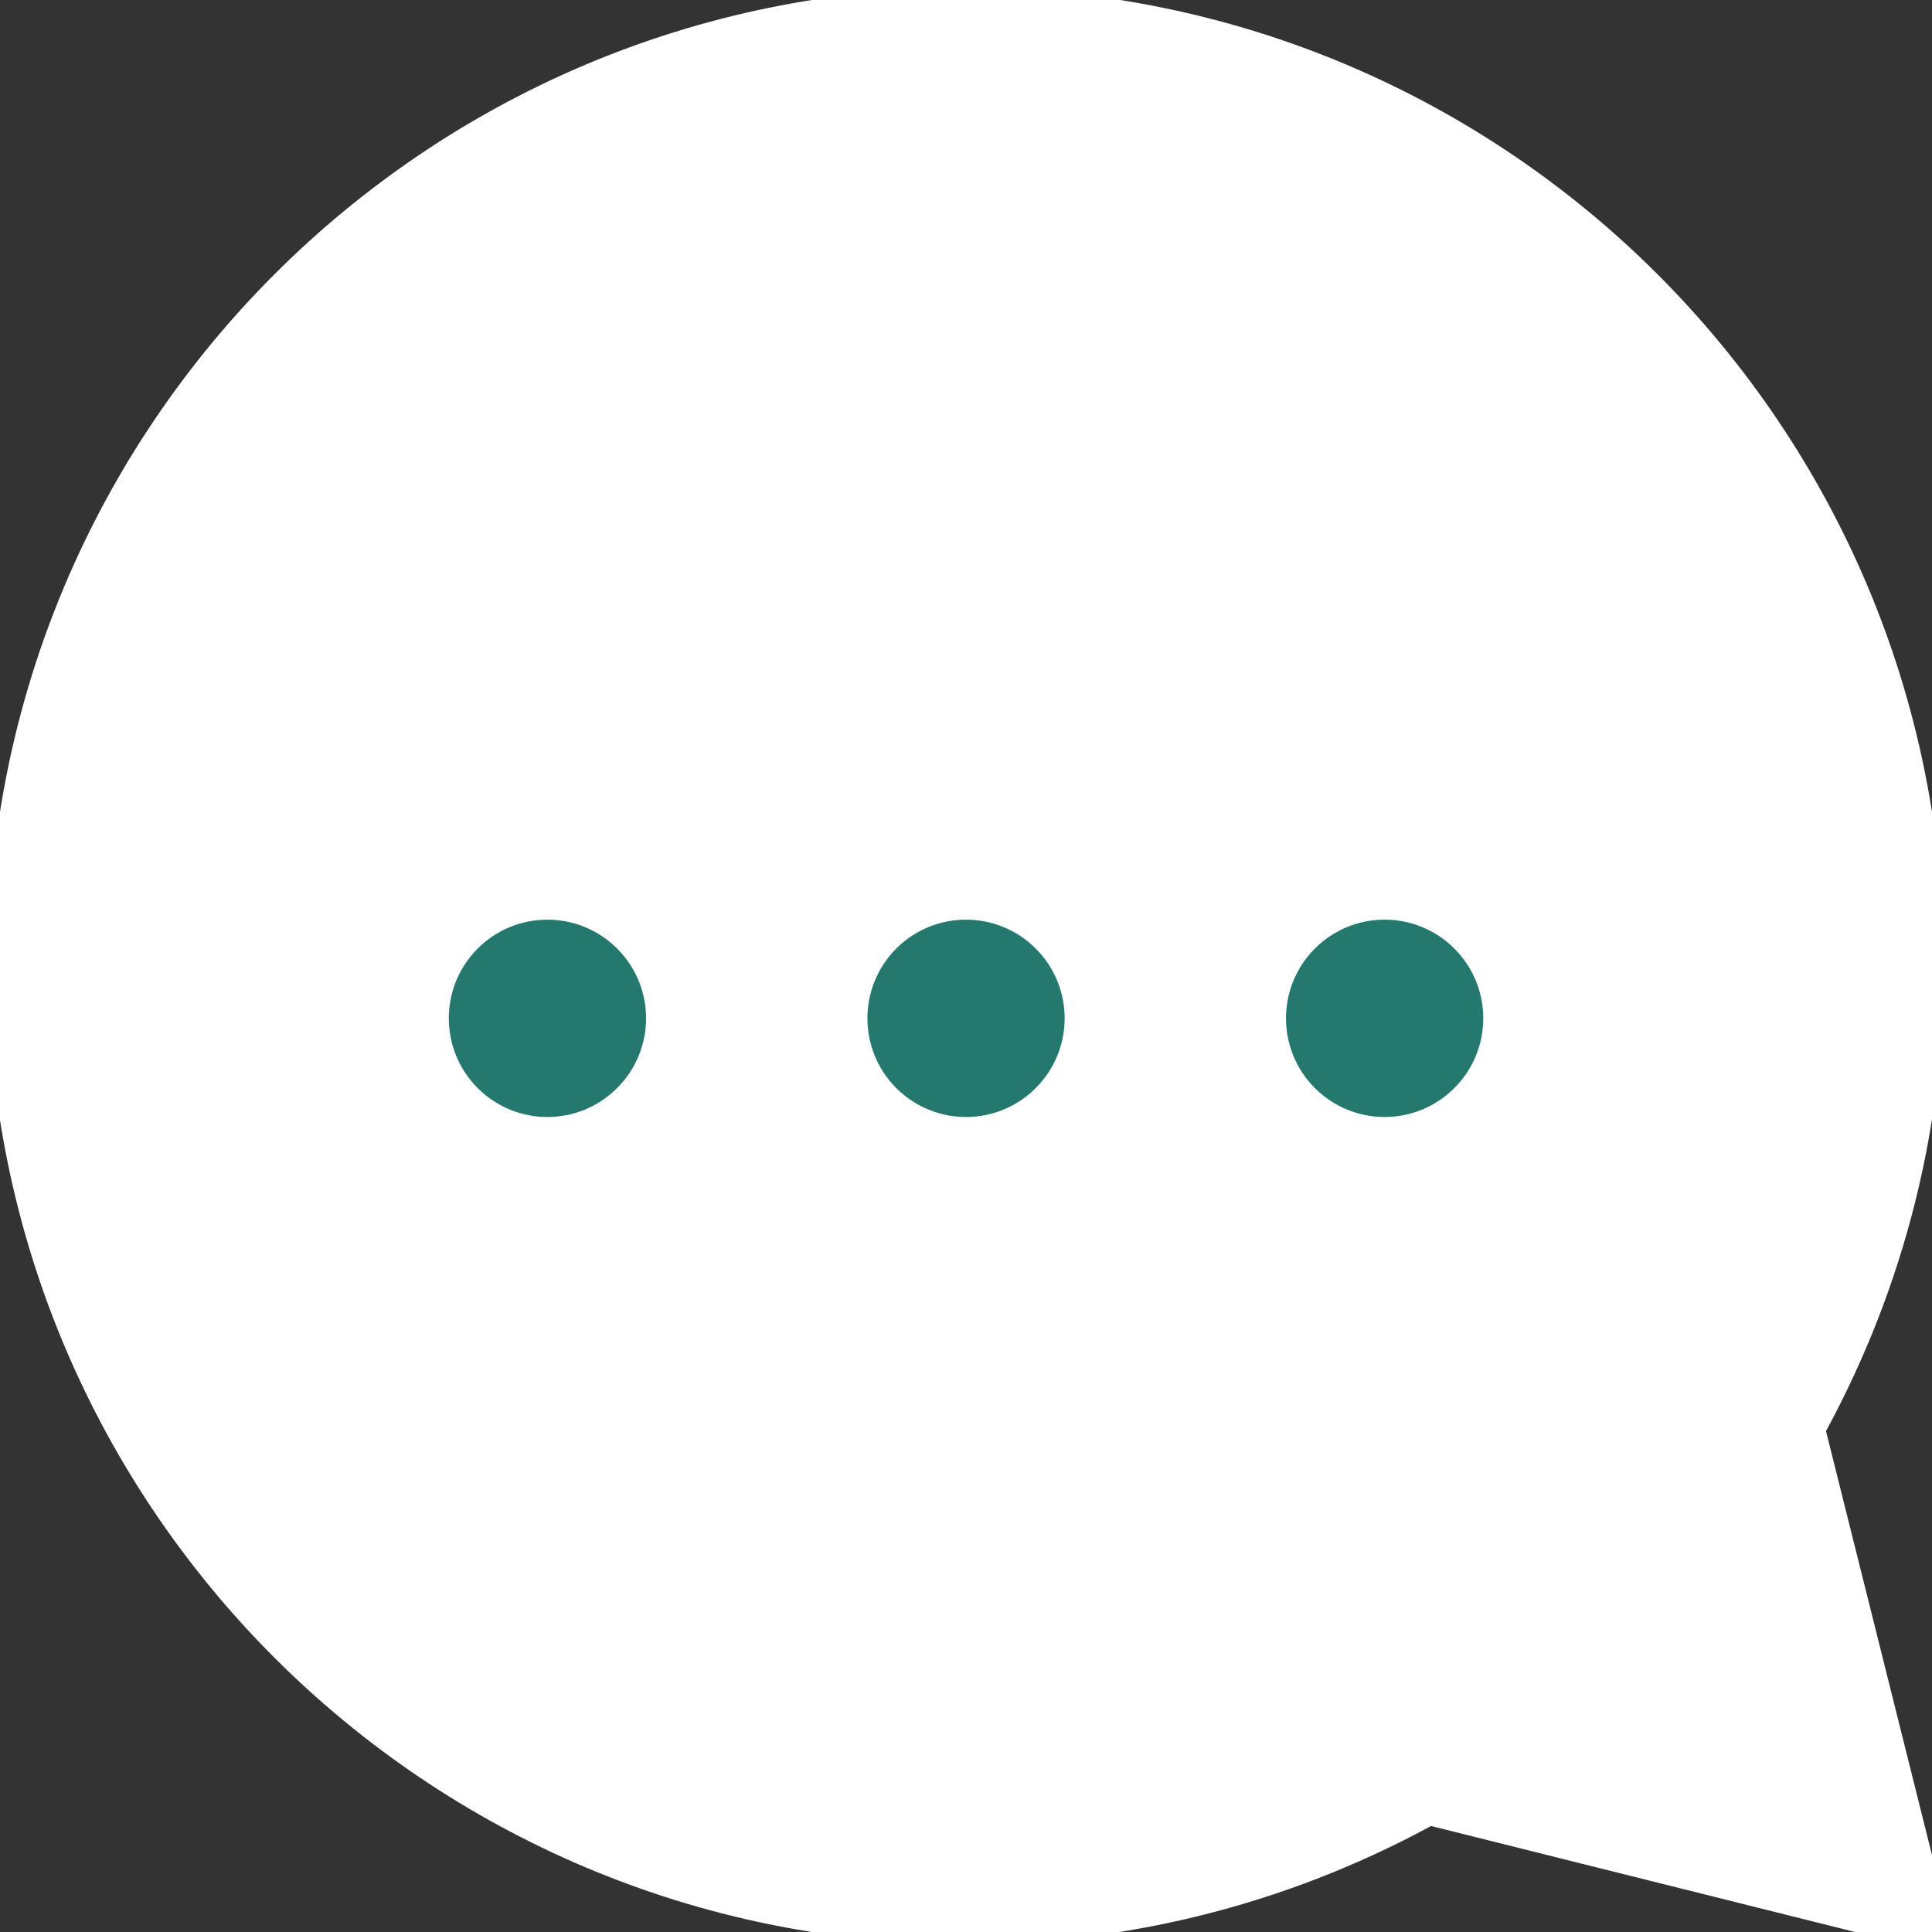 <svg width="40" height="40" viewBox="0 0 40 40" fill="none" xmlns="http://www.w3.org/2000/svg" xmlns:xlink="http://www.w3.org/1999/xlink">
<rect x="0" y="0" width="40" height="40" fill="#333333" stroke="none"/>
<path d="M37.006,29.525C38.588,26.708 39.5,23.462 39.5,20C39.5,9.229 30.771,0.5 20,0.5C9.229,0.5 0.5,9.229 0.5,20C0.5,30.771 9.229,39.5 20,39.5C23.462,39.5 26.708,38.588 29.525,37.006L39.5,39.5L37.006,29.525Z" clip-rule="evenodd" fill-rule="evenodd" transform="rotate(360 20 20)" fill="#FFFFFF" stroke="#FFFFFF" stroke-width="1.5" stroke-miterlimit="3.999" stroke-linecap="round" stroke-linejoin="round"/>
<path d="M18.556,19.639C17.97,20.225 17.97,21.175 18.556,21.76C19.142,22.346 20.091,22.346 20.677,21.76L18.556,19.639ZM19.617,21.467L18.55,22.522L18.556,22.527L19.617,21.467ZM20.683,21.755C21.265,21.166 21.261,20.217 20.672,19.634C20.083,19.051 19.133,19.056 18.55,19.645L20.683,21.755ZM20.677,21.76C20.304,22.134 19.696,22.134 19.323,21.76L21.444,19.639C20.646,18.841 19.354,18.841 18.556,19.639L20.677,21.76ZM19.323,21.76C18.949,21.387 18.949,20.78 19.323,20.406L21.444,22.527C22.242,21.729 22.242,20.437 21.444,19.639L19.323,21.76ZM19.323,20.406C19.696,20.033 20.304,20.033 20.677,20.406L18.556,22.527C19.354,23.326 20.646,23.326 21.444,22.527L19.323,20.406ZM20.683,20.412C21.051,20.784 21.051,21.383 20.683,21.755L18.55,19.645C17.762,20.441 17.762,21.725 18.55,22.522L20.683,20.412Z" fill="#24786D"/>
<path d="M9.889,19.639C9.303,20.225 9.303,21.175 9.889,21.76C10.475,22.346 11.425,22.346 12.01,21.76L9.889,19.639ZM10.95,21.467L9.884,22.522L9.889,22.527L10.95,21.467ZM12.016,21.755C12.599,21.166 12.594,20.217 12.005,19.634C11.416,19.051 10.466,19.056 9.884,19.645L12.016,21.755ZM12.01,21.76C11.637,22.134 11.03,22.134 10.656,21.76L12.777,19.639C11.979,18.841 10.687,18.841 9.889,19.639L12.01,21.76ZM10.656,21.76C10.283,21.387 10.283,20.78 10.656,20.406L12.777,22.527C13.576,21.729 13.576,20.437 12.777,19.639L10.656,21.76ZM10.656,20.406C11.03,20.033 11.637,20.033 12.01,20.406L9.889,22.527C10.687,23.326 11.979,23.326 12.777,22.527L10.656,20.406ZM12.016,20.412C12.384,20.784 12.384,21.383 12.016,21.755L9.884,19.645C9.095,20.441 9.095,21.725 9.884,22.522L12.016,20.412Z" fill="#24786D"/>
<path d="M27.223,19.639C26.637,20.225 26.637,21.175 27.223,21.76C27.808,22.346 28.758,22.346 29.344,21.76L27.223,19.639ZM28.283,21.467L27.217,22.522L27.223,22.527L28.283,21.467ZM29.349,21.755C29.932,21.166 29.927,20.217 29.338,19.634C28.75,19.051 27.8,19.056 27.217,19.645L29.349,21.755ZM29.344,21.76C28.97,22.134 28.363,22.134 27.99,21.76L30.111,19.639C29.313,18.841 28.021,18.841 27.223,19.639L29.344,21.76ZM27.99,21.76C27.616,21.387 27.616,20.78 27.99,20.406L30.111,22.527C30.909,21.729 30.909,20.437 30.111,19.639L27.99,21.76ZM27.99,20.406C28.363,20.033 28.97,20.033 29.344,20.406L27.223,22.527C28.021,23.326 29.313,23.326 30.111,22.527L27.99,20.406ZM29.349,20.412C29.718,20.784 29.718,21.383 29.349,21.755L27.217,19.645C26.428,20.441 26.428,21.725 27.217,22.522L29.349,20.412Z" fill="#24786D"/>
</svg>
